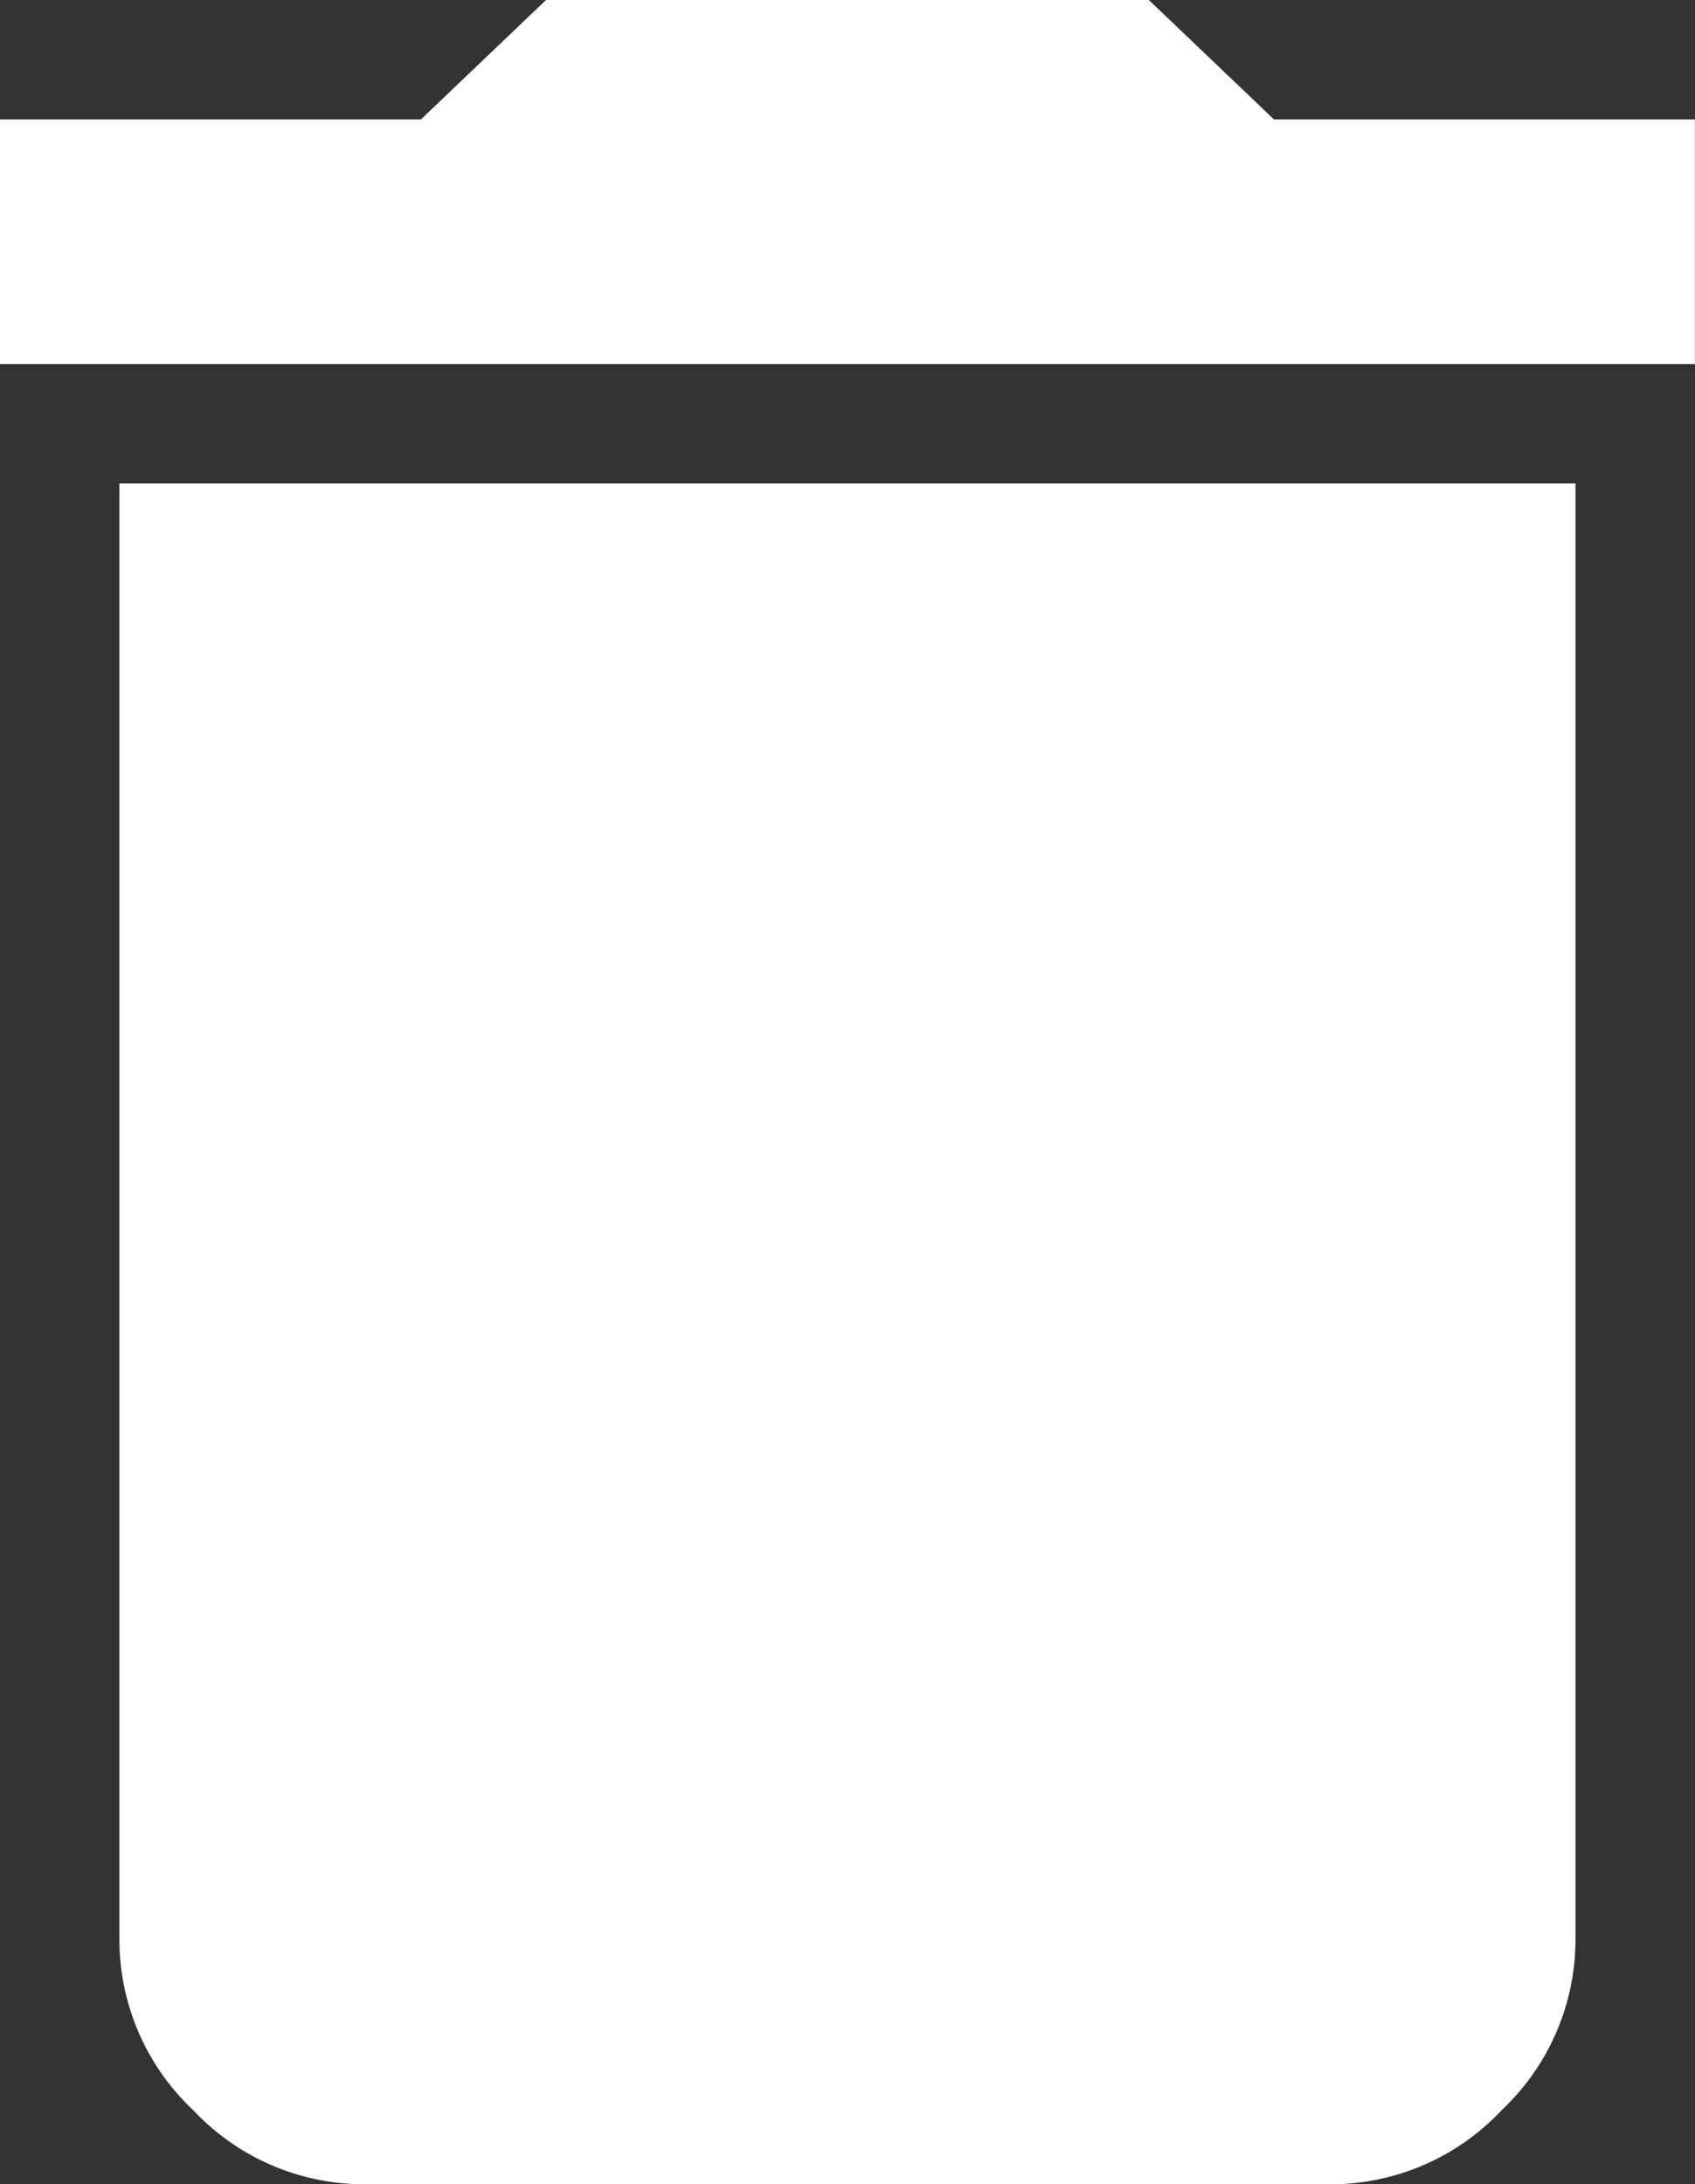 <svg xmlns="http://www.w3.org/2000/svg" viewBox="0 0 13.969 18">
  <rect x="0" y="0" width="13.969" height="18" fill="#333333" stroke="none"/>
  <defs>
    <style>
      .cls-1 {
        fill: #fff;
      }
    </style>
  </defs>
  <path id="Tracé_1241" data-name="Tracé 1241" class="cls-1" d="M6.984-20.016V-18H-6.984v-2.016h3.469L-2.484-21H2.484l1.031.984ZM-6-5.016v-12H6v12a1.932,1.932,0,0,1-.609,1.406A1.932,1.932,0,0,1,3.984-3H-3.984a1.932,1.932,0,0,1-1.406-.609A1.932,1.932,0,0,1-6-5.016Z" transform="translate(6.984 21)"/>
</svg>
